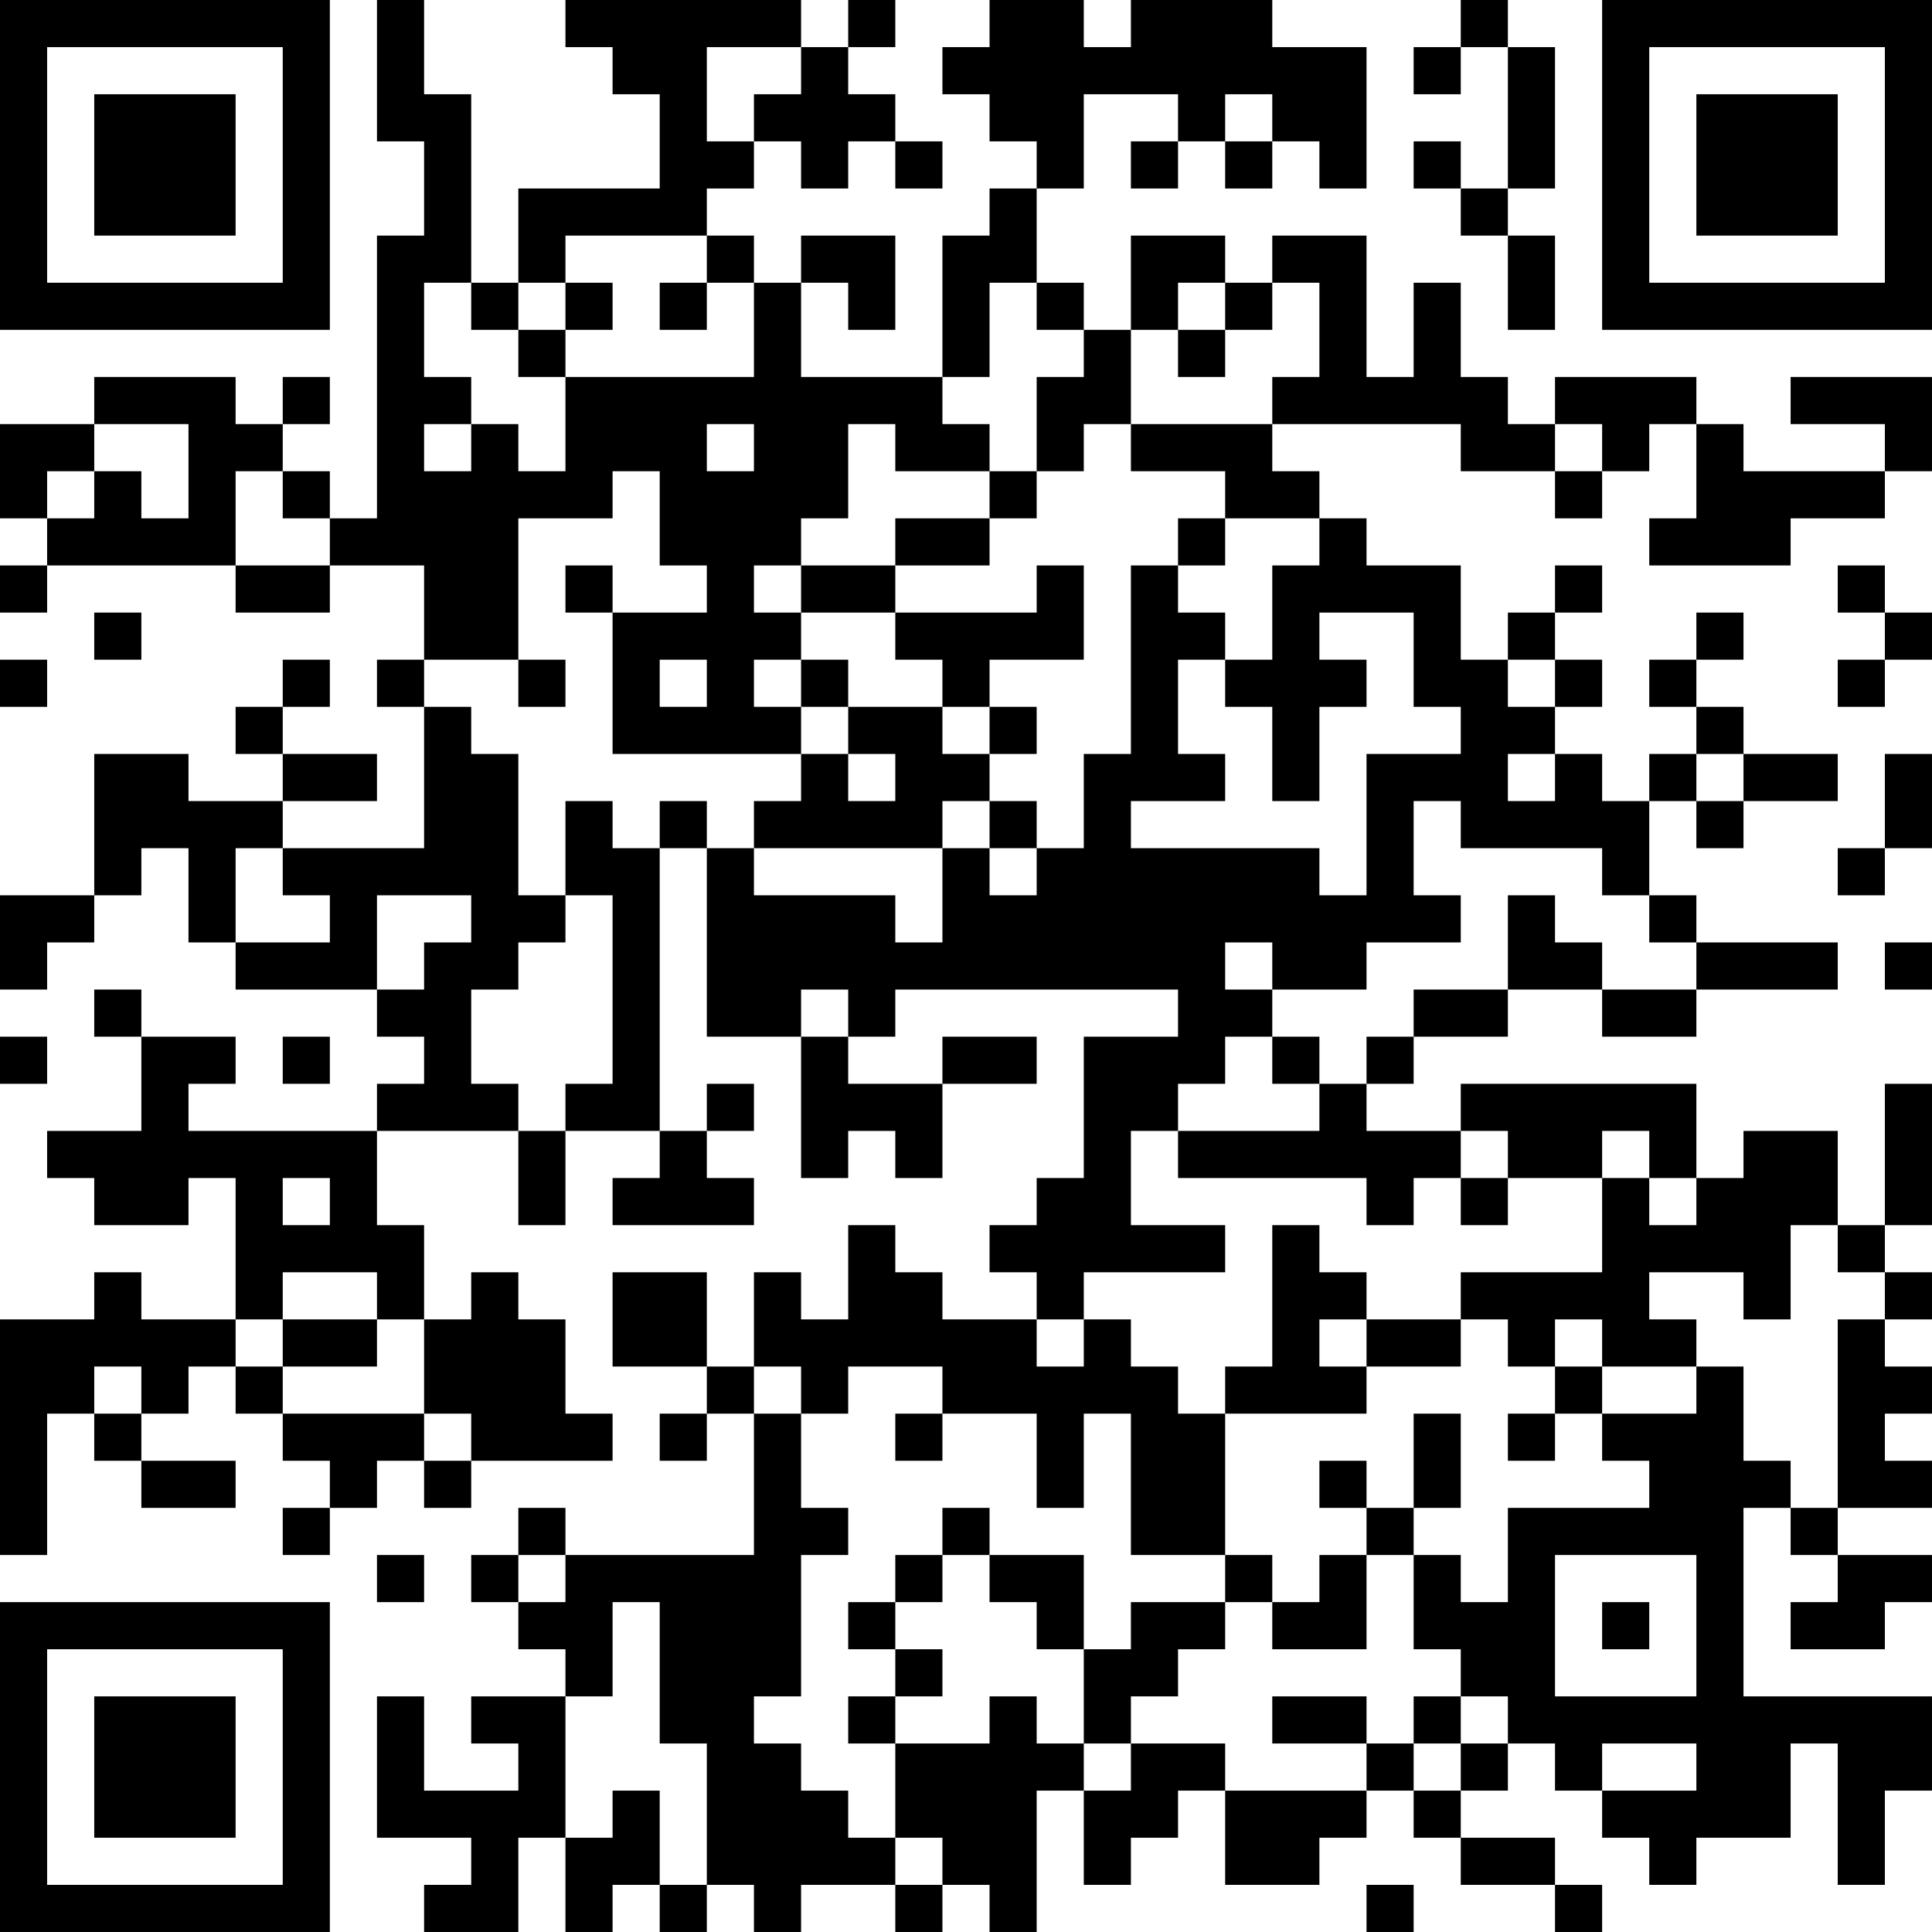 <?xml version="1.0" encoding="UTF-8"?>
<svg xmlns="http://www.w3.org/2000/svg" version="1.1" width="200" height="200" viewBox="0 0 200 200"><rect x="0" y="0" width="200" height="200" fill="#ffffff"/><g transform="scale(4.878)"><g transform="translate(0,0)"><path fill-rule="evenodd" d="M8 0L8 3L9 3L9 5L8 5L8 11L7 11L7 10L6 10L6 9L7 9L7 8L6 8L6 9L5 9L5 8L2 8L2 9L0 9L0 11L1 11L1 12L0 12L0 13L1 13L1 12L5 12L5 13L7 13L7 12L9 12L9 14L8 14L8 15L9 15L9 18L6 18L6 17L8 17L8 16L6 16L6 15L7 15L7 14L6 14L6 15L5 15L5 16L6 16L6 17L4 17L4 16L2 16L2 19L0 19L0 21L1 21L1 20L2 20L2 19L3 19L3 18L4 18L4 20L5 20L5 21L8 21L8 22L9 22L9 23L8 23L8 24L4 24L4 23L5 23L5 22L3 22L3 21L2 21L2 22L3 22L3 24L1 24L1 25L2 25L2 26L4 26L4 25L5 25L5 28L3 28L3 27L2 27L2 28L0 28L0 33L1 33L1 30L2 30L2 31L3 31L3 32L5 32L5 31L3 31L3 30L4 30L4 29L5 29L5 30L6 30L6 31L7 31L7 32L6 32L6 33L7 33L7 32L8 32L8 31L9 31L9 32L10 32L10 31L13 31L13 30L12 30L12 28L11 28L11 27L10 27L10 28L9 28L9 26L8 26L8 24L11 24L11 26L12 26L12 24L14 24L14 25L13 25L13 26L16 26L16 25L15 25L15 24L16 24L16 23L15 23L15 24L14 24L14 18L15 18L15 22L17 22L17 25L18 25L18 24L19 24L19 25L20 25L20 23L22 23L22 22L20 22L20 23L18 23L18 22L19 22L19 21L25 21L25 22L23 22L23 25L22 25L22 26L21 26L21 27L22 27L22 28L20 28L20 27L19 27L19 26L18 26L18 28L17 28L17 27L16 27L16 29L15 29L15 27L13 27L13 29L15 29L15 30L14 30L14 31L15 31L15 30L16 30L16 33L12 33L12 32L11 32L11 33L10 33L10 34L11 34L11 35L12 35L12 36L10 36L10 37L11 37L11 38L9 38L9 36L8 36L8 39L10 39L10 40L9 40L9 41L11 41L11 39L12 39L12 41L13 41L13 40L14 40L14 41L15 41L15 40L16 40L16 41L17 41L17 40L19 40L19 41L20 41L20 40L21 40L21 41L22 41L22 38L23 38L23 40L24 40L24 39L25 39L25 38L26 38L26 40L28 40L28 39L29 39L29 38L30 38L30 39L31 39L31 40L33 40L33 41L34 41L34 40L33 40L33 39L31 39L31 38L32 38L32 37L33 37L33 38L34 38L34 39L35 39L35 40L36 40L36 39L38 39L38 37L39 37L39 40L40 40L40 38L41 38L41 36L37 36L37 32L38 32L38 33L39 33L39 34L38 34L38 35L40 35L40 34L41 34L41 33L39 33L39 32L41 32L41 31L40 31L40 30L41 30L41 29L40 29L40 28L41 28L41 27L40 27L40 26L41 26L41 23L40 23L40 26L39 26L39 24L37 24L37 25L36 25L36 23L31 23L31 24L29 24L29 23L30 23L30 22L32 22L32 21L34 21L34 22L36 22L36 21L39 21L39 20L36 20L36 19L35 19L35 17L36 17L36 18L37 18L37 17L39 17L39 16L37 16L37 15L36 15L36 14L37 14L37 13L36 13L36 14L35 14L35 15L36 15L36 16L35 16L35 17L34 17L34 16L33 16L33 15L34 15L34 14L33 14L33 13L34 13L34 12L33 12L33 13L32 13L32 14L31 14L31 12L29 12L29 11L28 11L28 10L27 10L27 9L31 9L31 10L33 10L33 11L34 11L34 10L35 10L35 9L36 9L36 11L35 11L35 12L38 12L38 11L40 11L40 10L41 10L41 8L38 8L38 9L40 9L40 10L37 10L37 9L36 9L36 8L33 8L33 9L32 9L32 8L31 8L31 6L30 6L30 8L29 8L29 5L27 5L27 6L26 6L26 5L24 5L24 7L23 7L23 6L22 6L22 4L23 4L23 2L25 2L25 3L24 3L24 4L25 4L25 3L26 3L26 4L27 4L27 3L28 3L28 4L29 4L29 1L27 1L27 0L24 0L24 1L23 1L23 0L21 0L21 1L20 1L20 2L21 2L21 3L22 3L22 4L21 4L21 5L20 5L20 8L17 8L17 6L18 6L18 7L19 7L19 5L17 5L17 6L16 6L16 5L15 5L15 4L16 4L16 3L17 3L17 4L18 4L18 3L19 3L19 4L20 4L20 3L19 3L19 2L18 2L18 1L19 1L19 0L18 0L18 1L17 1L17 0L12 0L12 1L13 1L13 2L14 2L14 4L11 4L11 6L10 6L10 2L9 2L9 0ZM31 0L31 1L30 1L30 2L31 2L31 1L32 1L32 4L31 4L31 3L30 3L30 4L31 4L31 5L32 5L32 7L33 7L33 5L32 5L32 4L33 4L33 1L32 1L32 0ZM15 1L15 3L16 3L16 2L17 2L17 1ZM26 2L26 3L27 3L27 2ZM12 5L12 6L11 6L11 7L10 7L10 6L9 6L9 8L10 8L10 9L9 9L9 10L10 10L10 9L11 9L11 10L12 10L12 8L16 8L16 6L15 6L15 5ZM12 6L12 7L11 7L11 8L12 8L12 7L13 7L13 6ZM14 6L14 7L15 7L15 6ZM21 6L21 8L20 8L20 9L21 9L21 10L19 10L19 9L18 9L18 11L17 11L17 12L16 12L16 13L17 13L17 14L16 14L16 15L17 15L17 16L13 16L13 13L15 13L15 12L14 12L14 10L13 10L13 11L11 11L11 14L9 14L9 15L10 15L10 16L11 16L11 19L12 19L12 20L11 20L11 21L10 21L10 23L11 23L11 24L12 24L12 23L13 23L13 19L12 19L12 17L13 17L13 18L14 18L14 17L15 17L15 18L16 18L16 19L19 19L19 20L20 20L20 18L21 18L21 19L22 19L22 18L23 18L23 16L24 16L24 12L25 12L25 13L26 13L26 14L25 14L25 16L26 16L26 17L24 17L24 18L28 18L28 19L29 19L29 16L31 16L31 15L30 15L30 13L28 13L28 14L29 14L29 15L28 15L28 17L27 17L27 15L26 15L26 14L27 14L27 12L28 12L28 11L26 11L26 10L24 10L24 9L27 9L27 8L28 8L28 6L27 6L27 7L26 7L26 6L25 6L25 7L24 7L24 9L23 9L23 10L22 10L22 8L23 8L23 7L22 7L22 6ZM25 7L25 8L26 8L26 7ZM2 9L2 10L1 10L1 11L2 11L2 10L3 10L3 11L4 11L4 9ZM15 9L15 10L16 10L16 9ZM33 9L33 10L34 10L34 9ZM5 10L5 12L7 12L7 11L6 11L6 10ZM21 10L21 11L19 11L19 12L17 12L17 13L19 13L19 14L20 14L20 15L18 15L18 14L17 14L17 15L18 15L18 16L17 16L17 17L16 17L16 18L20 18L20 17L21 17L21 18L22 18L22 17L21 17L21 16L22 16L22 15L21 15L21 14L23 14L23 12L22 12L22 13L19 13L19 12L21 12L21 11L22 11L22 10ZM25 11L25 12L26 12L26 11ZM12 12L12 13L13 13L13 12ZM39 12L39 13L40 13L40 14L39 14L39 15L40 15L40 14L41 14L41 13L40 13L40 12ZM2 13L2 14L3 14L3 13ZM0 14L0 15L1 15L1 14ZM11 14L11 15L12 15L12 14ZM14 14L14 15L15 15L15 14ZM32 14L32 15L33 15L33 14ZM20 15L20 16L21 16L21 15ZM18 16L18 17L19 17L19 16ZM32 16L32 17L33 17L33 16ZM36 16L36 17L37 17L37 16ZM40 16L40 18L39 18L39 19L40 19L40 18L41 18L41 16ZM30 17L30 19L31 19L31 20L29 20L29 21L27 21L27 20L26 20L26 21L27 21L27 22L26 22L26 23L25 23L25 24L24 24L24 26L26 26L26 27L23 27L23 28L22 28L22 29L23 29L23 28L24 28L24 29L25 29L25 30L26 30L26 33L24 33L24 30L23 30L23 32L22 32L22 30L20 30L20 29L18 29L18 30L17 30L17 29L16 29L16 30L17 30L17 32L18 32L18 33L17 33L17 36L16 36L16 37L17 37L17 38L18 38L18 39L19 39L19 40L20 40L20 39L19 39L19 37L21 37L21 36L22 36L22 37L23 37L23 38L24 38L24 37L26 37L26 38L29 38L29 37L30 37L30 38L31 38L31 37L32 37L32 36L31 36L31 35L30 35L30 33L31 33L31 34L32 34L32 32L35 32L35 31L34 31L34 30L36 30L36 29L37 29L37 31L38 31L38 32L39 32L39 28L40 28L40 27L39 27L39 26L38 26L38 28L37 28L37 27L35 27L35 28L36 28L36 29L34 29L34 28L33 28L33 29L32 29L32 28L31 28L31 27L34 27L34 25L35 25L35 26L36 26L36 25L35 25L35 24L34 24L34 25L32 25L32 24L31 24L31 25L30 25L30 26L29 26L29 25L25 25L25 24L28 24L28 23L29 23L29 22L30 22L30 21L32 21L32 19L33 19L33 20L34 20L34 21L36 21L36 20L35 20L35 19L34 19L34 18L31 18L31 17ZM5 18L5 20L7 20L7 19L6 19L6 18ZM8 19L8 21L9 21L9 20L10 20L10 19ZM40 20L40 21L41 21L41 20ZM17 21L17 22L18 22L18 21ZM0 22L0 23L1 23L1 22ZM6 22L6 23L7 23L7 22ZM27 22L27 23L28 23L28 22ZM6 25L6 26L7 26L7 25ZM31 25L31 26L32 26L32 25ZM27 26L27 29L26 29L26 30L29 30L29 29L31 29L31 28L29 28L29 27L28 27L28 26ZM6 27L6 28L5 28L5 29L6 29L6 30L9 30L9 31L10 31L10 30L9 30L9 28L8 28L8 27ZM6 28L6 29L8 29L8 28ZM28 28L28 29L29 29L29 28ZM2 29L2 30L3 30L3 29ZM33 29L33 30L32 30L32 31L33 31L33 30L34 30L34 29ZM19 30L19 31L20 31L20 30ZM30 30L30 32L29 32L29 31L28 31L28 32L29 32L29 33L28 33L28 34L27 34L27 33L26 33L26 34L24 34L24 35L23 35L23 33L21 33L21 32L20 32L20 33L19 33L19 34L18 34L18 35L19 35L19 36L18 36L18 37L19 37L19 36L20 36L20 35L19 35L19 34L20 34L20 33L21 33L21 34L22 34L22 35L23 35L23 37L24 37L24 36L25 36L25 35L26 35L26 34L27 34L27 35L29 35L29 33L30 33L30 32L31 32L31 30ZM8 33L8 34L9 34L9 33ZM11 33L11 34L12 34L12 33ZM33 33L33 36L36 36L36 33ZM13 34L13 36L12 36L12 39L13 39L13 38L14 38L14 40L15 40L15 37L14 37L14 34ZM34 34L34 35L35 35L35 34ZM27 36L27 37L29 37L29 36ZM30 36L30 37L31 37L31 36ZM34 37L34 38L36 38L36 37ZM29 40L29 41L30 41L30 40ZM0 0L0 7L7 7L7 0ZM1 1L1 6L6 6L6 1ZM2 2L2 5L5 5L5 2ZM34 0L34 7L41 7L41 0ZM35 1L35 6L40 6L40 1ZM36 2L36 5L39 5L39 2ZM0 34L0 41L7 41L7 34ZM1 35L1 40L6 40L6 35ZM2 36L2 39L5 39L5 36Z" fill="#000000"/></g></g></svg>
